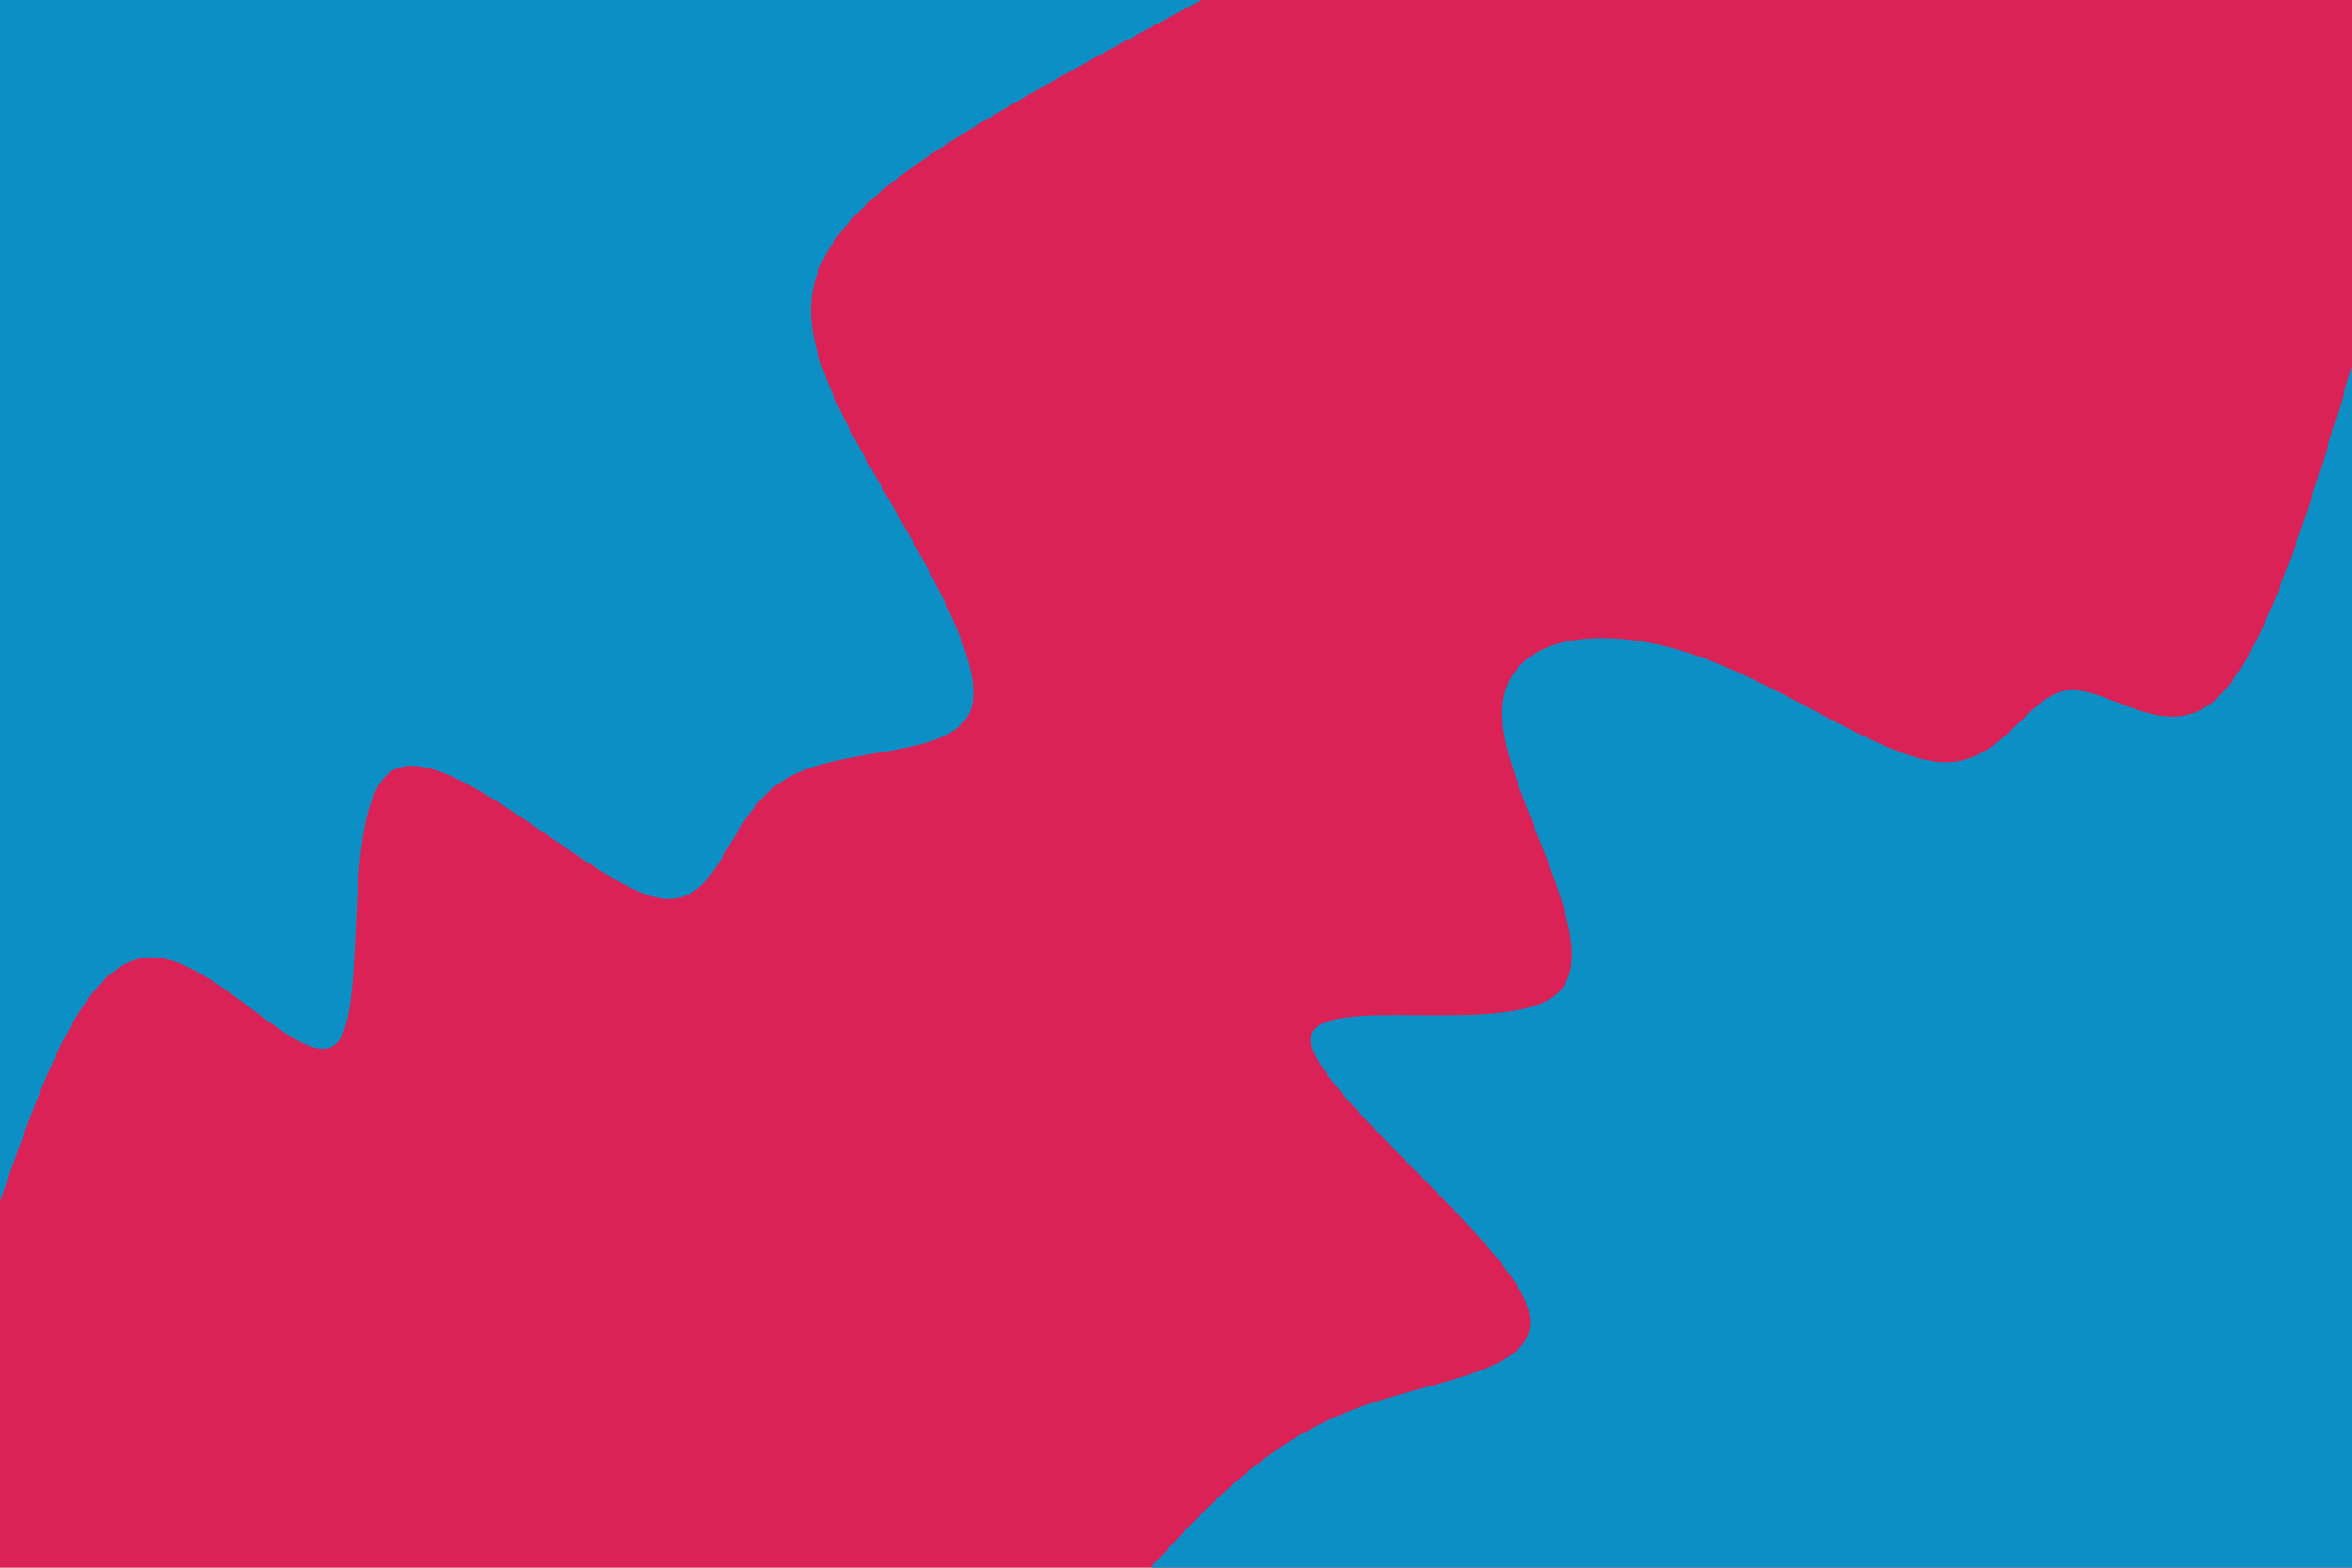 <svg id="visual" viewBox="0 0 900 600" width="900" height="600" xmlns="http://www.w3.org/2000/svg" xmlns:xlink="http://www.w3.org/1999/xlink" version="1.1"><rect x="0" y="0" width="900" height="600" fill="#db2256"></rect><defs><linearGradient id="grad1_0" x1="33.3%" y1="100%" x2="100%" y2="0%"><stop offset="20%" stop-color="#db2256" stop-opacity="1"></stop><stop offset="80%" stop-color="#db2256" stop-opacity="1"></stop></linearGradient></defs><defs><linearGradient id="grad2_0" x1="0%" y1="100%" x2="66.7%" y2="0%"><stop offset="20%" stop-color="#db2256" stop-opacity="1"></stop><stop offset="80%" stop-color="#db2256" stop-opacity="1"></stop></linearGradient></defs><g transform="translate(900, 600)"><path d="M-459.7 0C-437.7 -23.9 -415.7 -47.8 -382.2 -60.5C-348.8 -73.3 -303.8 -74.9 -316.7 -102.9C-329.6 -130.9 -400.3 -185.1 -398.3 -202.9C-396.3 -220.7 -321.5 -202 -303.4 -220.4C-285.2 -238.8 -323.6 -294.3 -325.1 -325.1C-326.5 -355.8 -291 -361.9 -254.5 -350.3C-218 -338.7 -180.4 -309.6 -157.1 -308.3C-133.7 -307 -124.6 -333.7 -109.1 -335.7C-93.6 -337.8 -71.8 -315.3 -52.6 -331.9C-33.3 -348.4 -16.7 -404.1 0 -459.7L0 0Z" fill="#0b8fc5"></path></g><g transform="translate(0, 0)"><path d="M459.7 0C422.4 20.1 385.1 40.2 359.5 56.9C334 73.7 320.2 87.1 313.8 102C307.5 116.8 308.7 133.1 326.1 166.2C343.6 199.2 377.3 248.9 371.9 270.2C366.5 291.5 321.8 284.3 299.1 299.1C276.4 313.9 275.6 350.8 249.2 343C222.8 335.2 170.7 282.8 150.3 294.9C129.8 307 141.1 383.6 129.5 398.5C117.9 413.4 83.4 366.5 58 366.4C32.7 366.3 16.3 413 0 459.7L0 0Z" fill="#0b8fc5"></path></g></svg>